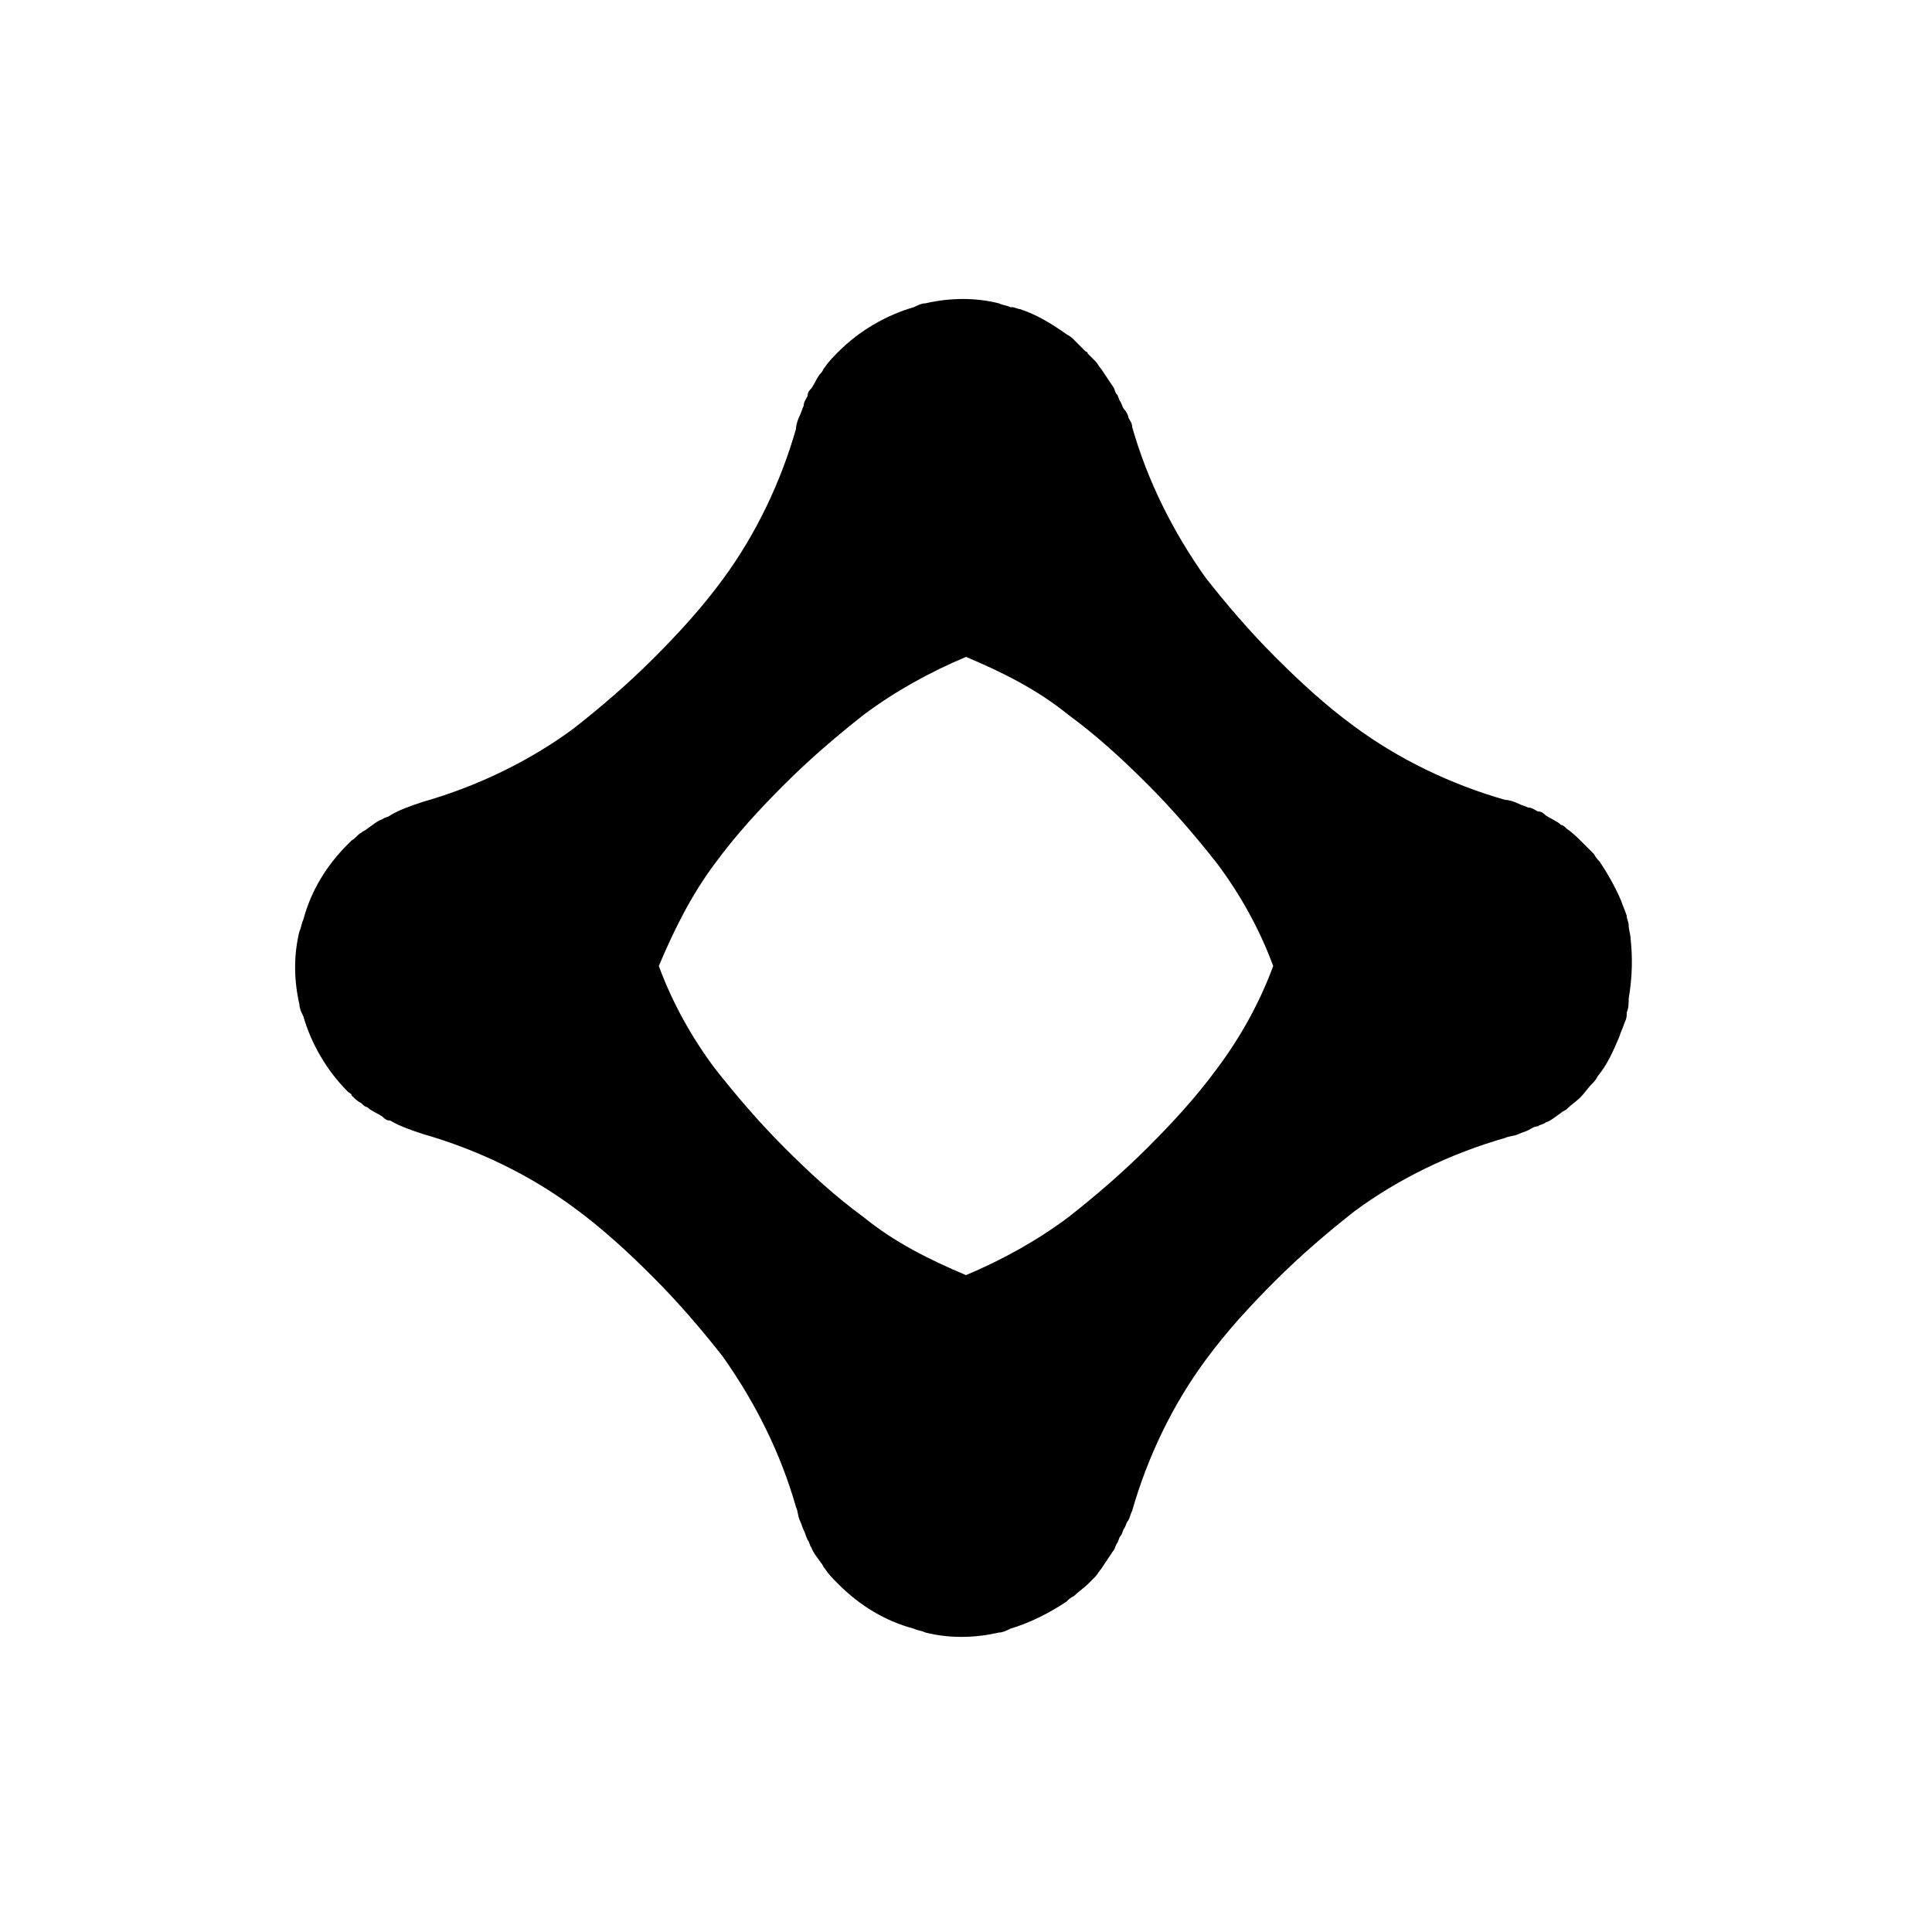 <svg xmlns="http://www.w3.org/2000/svg" xmlns:xlink="http://www.w3.org/1999/xlink" version="1.1" x="0px" y="0px" viewBox="0 0 100 100" xml:space="preserve">
    <path d="M84.4,48.6c0-0.2-0.1-0.5-0.1-0.7c0-0.2-0.1-0.3-0.1-0.5c-0.1-0.3-0.2-0.5-0.3-0.8c-0.3-0.7-0.7-1.4-1.1-2  c-0.1-0.1-0.2-0.2-0.3-0.4c-0.2-0.2-0.4-0.4-0.6-0.6c-0.2-0.2-0.5-0.5-0.8-0.7c-0.1-0.1-0.2-0.2-0.3-0.2c-0.2-0.2-0.5-0.3-0.8-0.5  c-0.1-0.1-0.2-0.2-0.4-0.2c-0.2-0.1-0.3-0.2-0.5-0.2c-0.2-0.1-0.3-0.1-0.5-0.2c-0.2-0.1-0.5-0.2-0.7-0.2c-2.8-0.8-5.5-2.1-7.8-3.8  c-1.5-1.1-2.8-2.3-4.1-3.6c-1.3-1.3-2.5-2.7-3.6-4.1c-1.7-2.4-3-5-3.8-7.8c0-0.2-0.1-0.3-0.2-0.5c0-0.1-0.1-0.3-0.2-0.4  c-0.1-0.1-0.1-0.2-0.2-0.4c-0.1-0.1-0.1-0.3-0.2-0.4c-0.1-0.1-0.1-0.3-0.2-0.4c-0.2-0.3-0.4-0.6-0.6-0.9c-0.1-0.1-0.2-0.3-0.3-0.4  c-0.1-0.1-0.3-0.3-0.4-0.4c0,0,0-0.1-0.1-0.1c-0.1-0.1-0.2-0.2-0.3-0.3c-0.1-0.1-0.2-0.2-0.3-0.3c-0.1-0.1-0.2-0.2-0.4-0.3  c-0.7-0.5-1.5-1-2.4-1.3c-0.1,0-0.3-0.1-0.4-0.1c0,0-0.1,0-0.1,0c-0.2-0.1-0.4-0.1-0.6-0.2c-1.2-0.3-2.5-0.3-3.8,0  c-0.2,0-0.4,0.1-0.6,0.2c-1.4,0.4-2.8,1.2-3.9,2.3c-0.2,0.2-0.5,0.5-0.7,0.8c-0.1,0.1-0.1,0.2-0.2,0.3c-0.2,0.2-0.3,0.5-0.5,0.8  c-0.1,0.1-0.2,0.2-0.2,0.4c-0.1,0.2-0.2,0.3-0.2,0.5c-0.1,0.2-0.1,0.3-0.2,0.5c-0.1,0.2-0.2,0.5-0.2,0.7c-0.8,2.8-2.1,5.5-3.8,7.8  c-1.1,1.5-2.3,2.8-3.6,4.1c-1.3,1.3-2.7,2.5-4.1,3.6c-2.3,1.7-5,3-7.8,3.8c-0.6,0.2-1.2,0.4-1.7,0.7c-0.1,0.1-0.3,0.1-0.4,0.2  c-0.3,0.1-0.5,0.3-0.8,0.5c-0.1,0.1-0.2,0.1-0.3,0.2c-0.2,0.1-0.3,0.3-0.5,0.4c-0.1,0.1-0.1,0.1-0.2,0.2l0,0  c-1.1,1.1-1.9,2.4-2.3,3.9c-0.1,0.2-0.1,0.4-0.2,0.6c-0.3,1.2-0.3,2.5,0,3.8c0,0.2,0.1,0.4,0.2,0.6c0.4,1.4,1.2,2.8,2.3,3.9l0,0  c0.1,0.1,0.2,0.1,0.2,0.2c0.2,0.2,0.3,0.3,0.5,0.4c0.1,0.1,0.2,0.2,0.3,0.2c0.2,0.2,0.5,0.3,0.8,0.5c0.1,0.1,0.2,0.2,0.4,0.2  c0.5,0.3,1.1,0.5,1.7,0.7c2.8,0.8,5.5,2.1,7.8,3.8c1.5,1.1,2.8,2.3,4.1,3.6c1.3,1.3,2.5,2.7,3.6,4.1c1.7,2.4,3,5,3.8,7.8  c0.1,0.2,0.1,0.5,0.2,0.7c0.1,0.2,0.1,0.3,0.2,0.5c0.1,0.2,0.1,0.3,0.2,0.5c0.1,0.1,0.1,0.3,0.2,0.4c0.1,0.3,0.3,0.5,0.5,0.8  c0.1,0.1,0.1,0.2,0.2,0.3c0.2,0.3,0.4,0.5,0.7,0.8c1.1,1.1,2.4,1.9,3.9,2.3c0.2,0.1,0.4,0.1,0.6,0.2c1.2,0.3,2.5,0.3,3.8,0  c0.2,0,0.4-0.1,0.6-0.2c1-0.3,2-0.8,2.9-1.4c0.1-0.1,0.2-0.2,0.4-0.3c0.2-0.2,0.5-0.4,0.7-0.6l0.4-0.4c0.1-0.1,0.2-0.3,0.3-0.4  c0.2-0.3,0.4-0.6,0.6-0.9c0.1-0.1,0.1-0.2,0.2-0.4c0.1-0.1,0.1-0.3,0.2-0.4c0.1-0.1,0.1-0.3,0.2-0.4c0.1-0.2,0.1-0.3,0.2-0.4  c0.1-0.2,0.1-0.3,0.2-0.5c0.8-2.8,2.1-5.5,3.8-7.8c1.1-1.5,2.3-2.8,3.6-4.1c1.3-1.3,2.7-2.5,4.1-3.6c2.3-1.7,5-3,7.8-3.8  c0.2-0.1,0.5-0.1,0.7-0.2c0.2-0.1,0.3-0.1,0.5-0.2c0.2-0.1,0.3-0.2,0.5-0.2c0.1-0.1,0.3-0.1,0.4-0.2c0.3-0.1,0.5-0.3,0.8-0.5  c0.1-0.1,0.2-0.1,0.3-0.2c0.2-0.2,0.5-0.4,0.7-0.6c0.2-0.2,0.4-0.5,0.6-0.7c0.1-0.1,0.2-0.2,0.3-0.4c0.5-0.6,0.8-1.3,1.1-2  c0.1-0.3,0.2-0.5,0.3-0.8c0.1-0.2,0.1-0.3,0.1-0.5c0.1-0.2,0.1-0.5,0.1-0.7C84.5,50.5,84.5,49.5,84.4,48.6z M63,55.3  c-1.1,1.5-2.3,2.8-3.6,4.1c-1.3,1.3-2.7,2.5-4.1,3.6c-1.6,1.2-3.4,2.2-5.3,3c-1.9-0.8-3.7-1.7-5.3-3c-1.5-1.1-2.8-2.3-4.1-3.6  c-1.3-1.3-2.5-2.7-3.6-4.1c-1.2-1.6-2.2-3.4-2.9-5.3c0.8-1.9,1.7-3.7,2.9-5.3c1.1-1.5,2.3-2.8,3.6-4.1c1.3-1.3,2.7-2.5,4.1-3.6  c1.6-1.2,3.4-2.2,5.3-3c1.9,0.8,3.7,1.7,5.3,3c1.5,1.1,2.8,2.3,4.1,3.6c1.3,1.3,2.5,2.7,3.6,4.1c1.2,1.6,2.2,3.4,2.9,5.3  C65.2,51.9,64.2,53.7,63,55.3z"/>
</svg>
